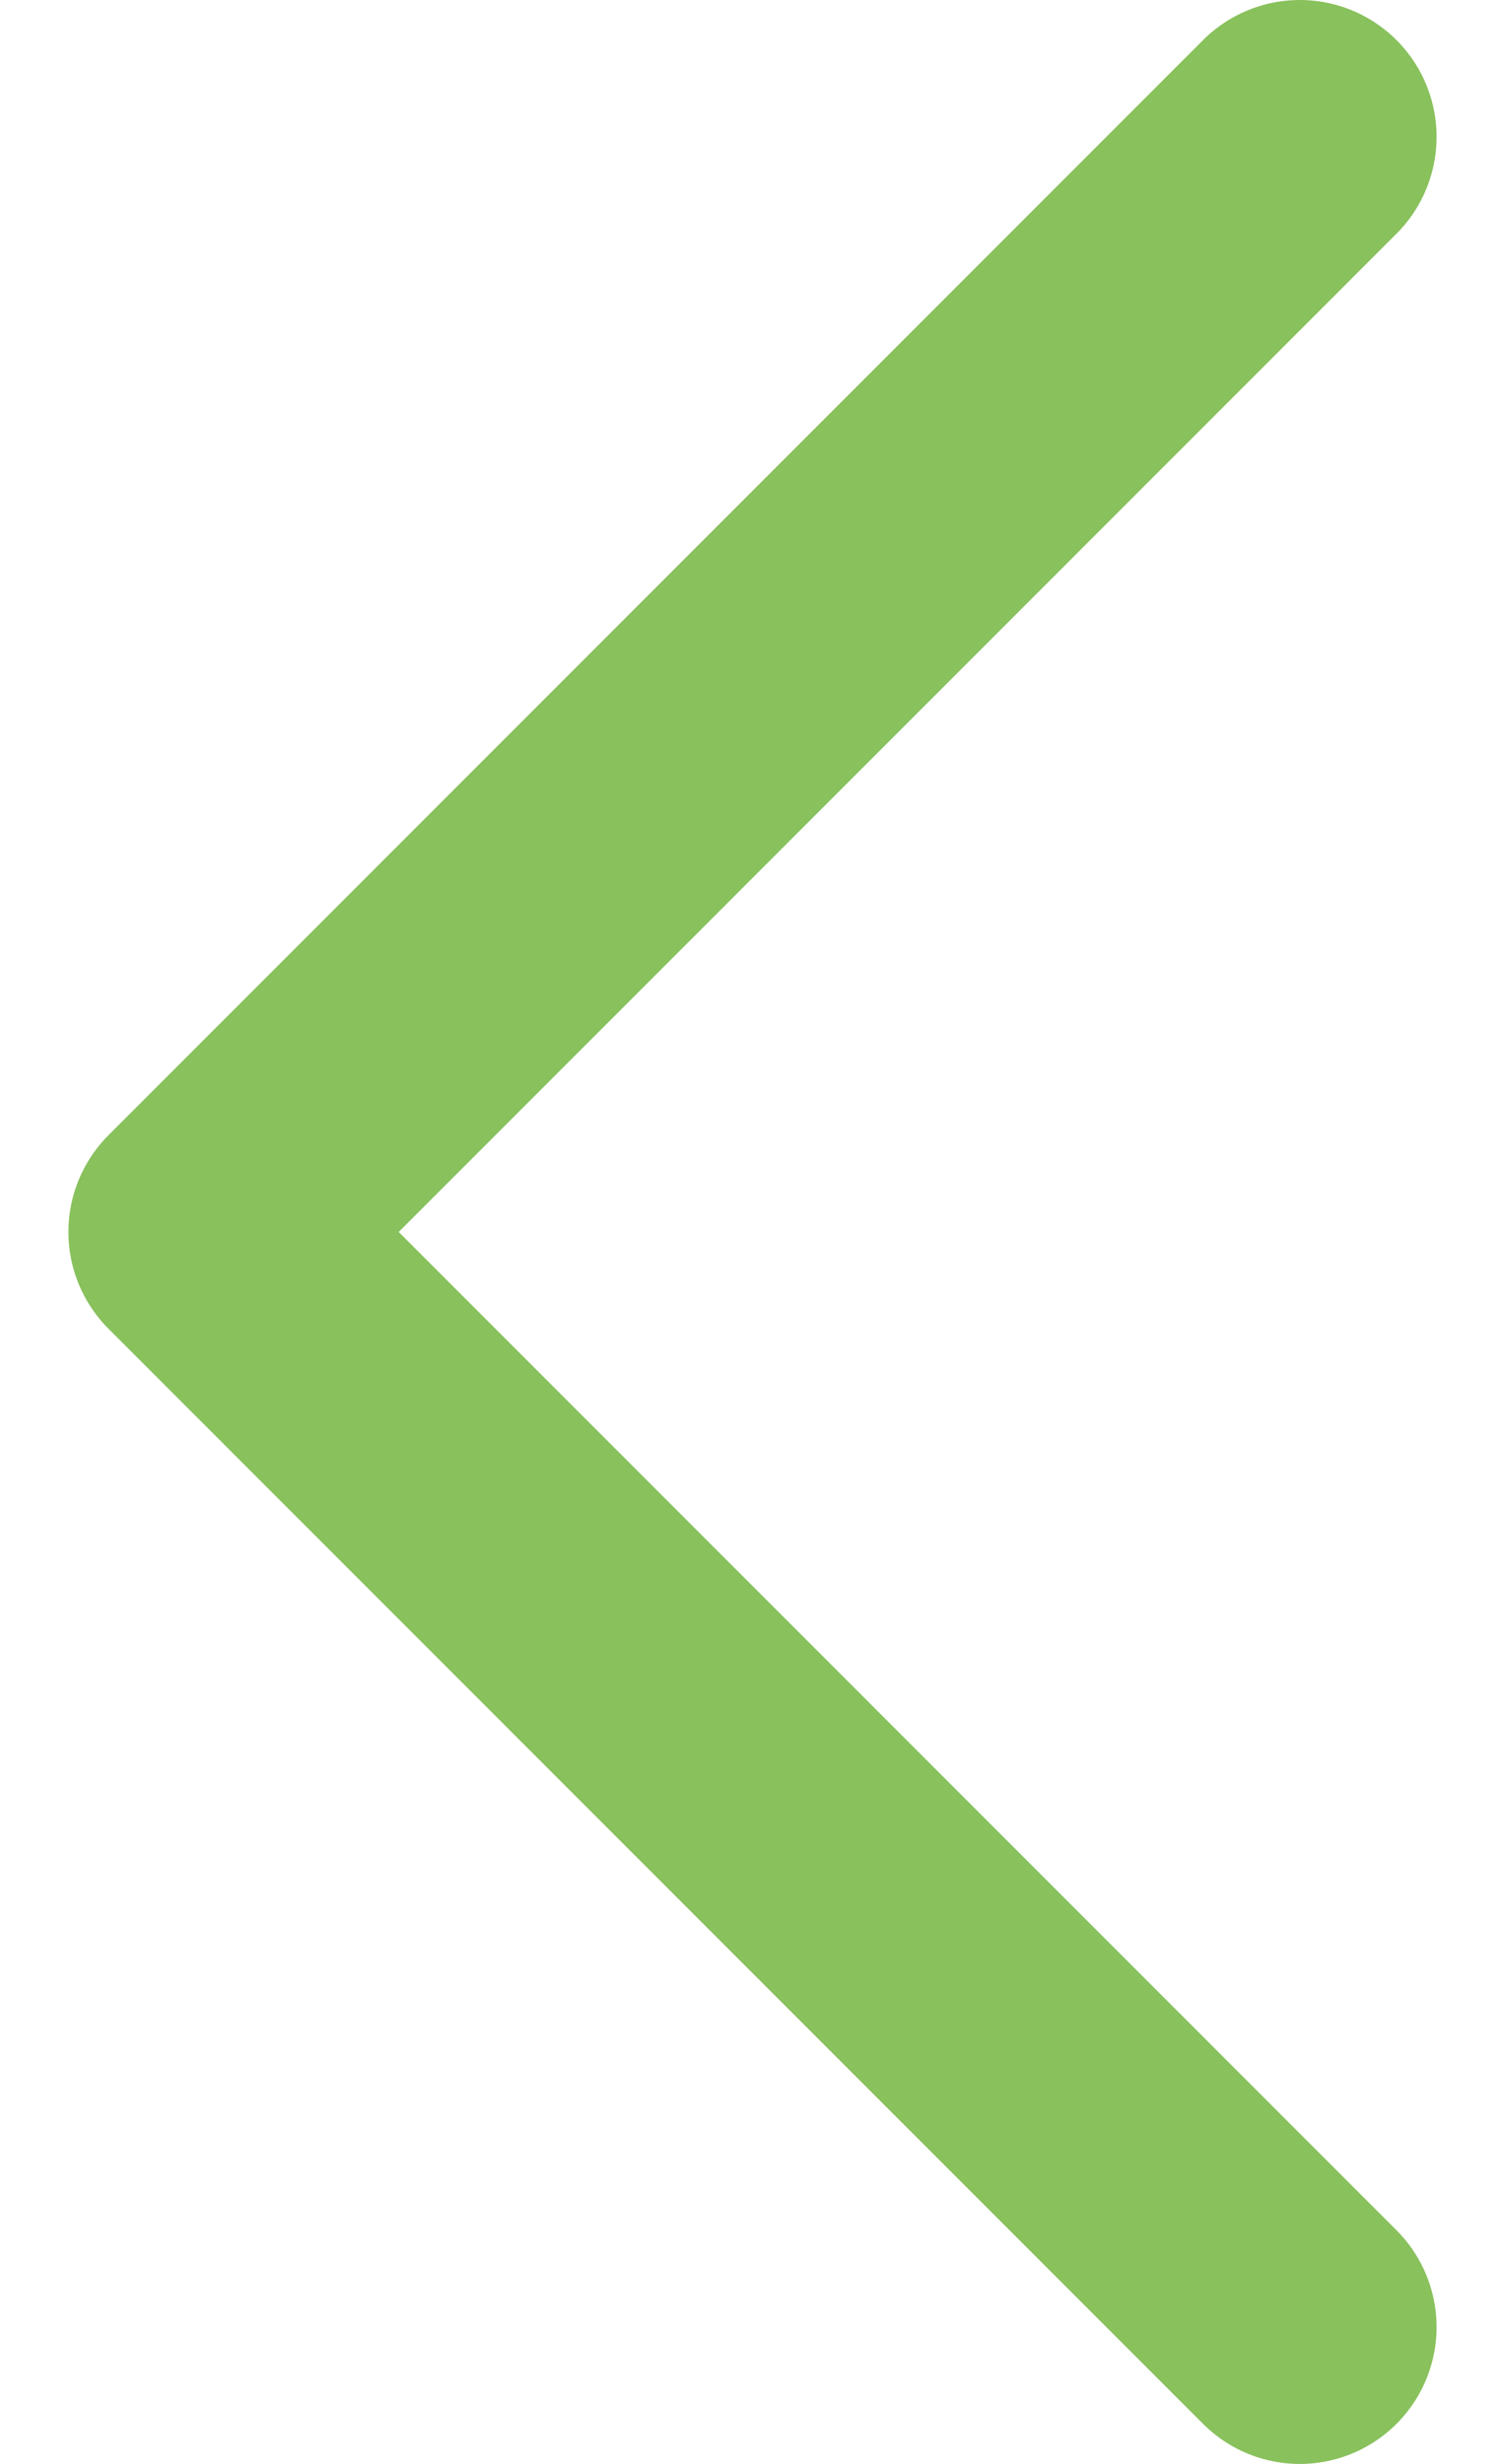 <svg width="11" height="18" viewBox="0 0 11 18" fill="none" xmlns="http://www.w3.org/2000/svg">
<path d="M9.5 1L1.5 9L9.5 17" stroke="#89C15D" stroke-width="2" stroke-linecap="round" stroke-linejoin="round"/>
</svg>

